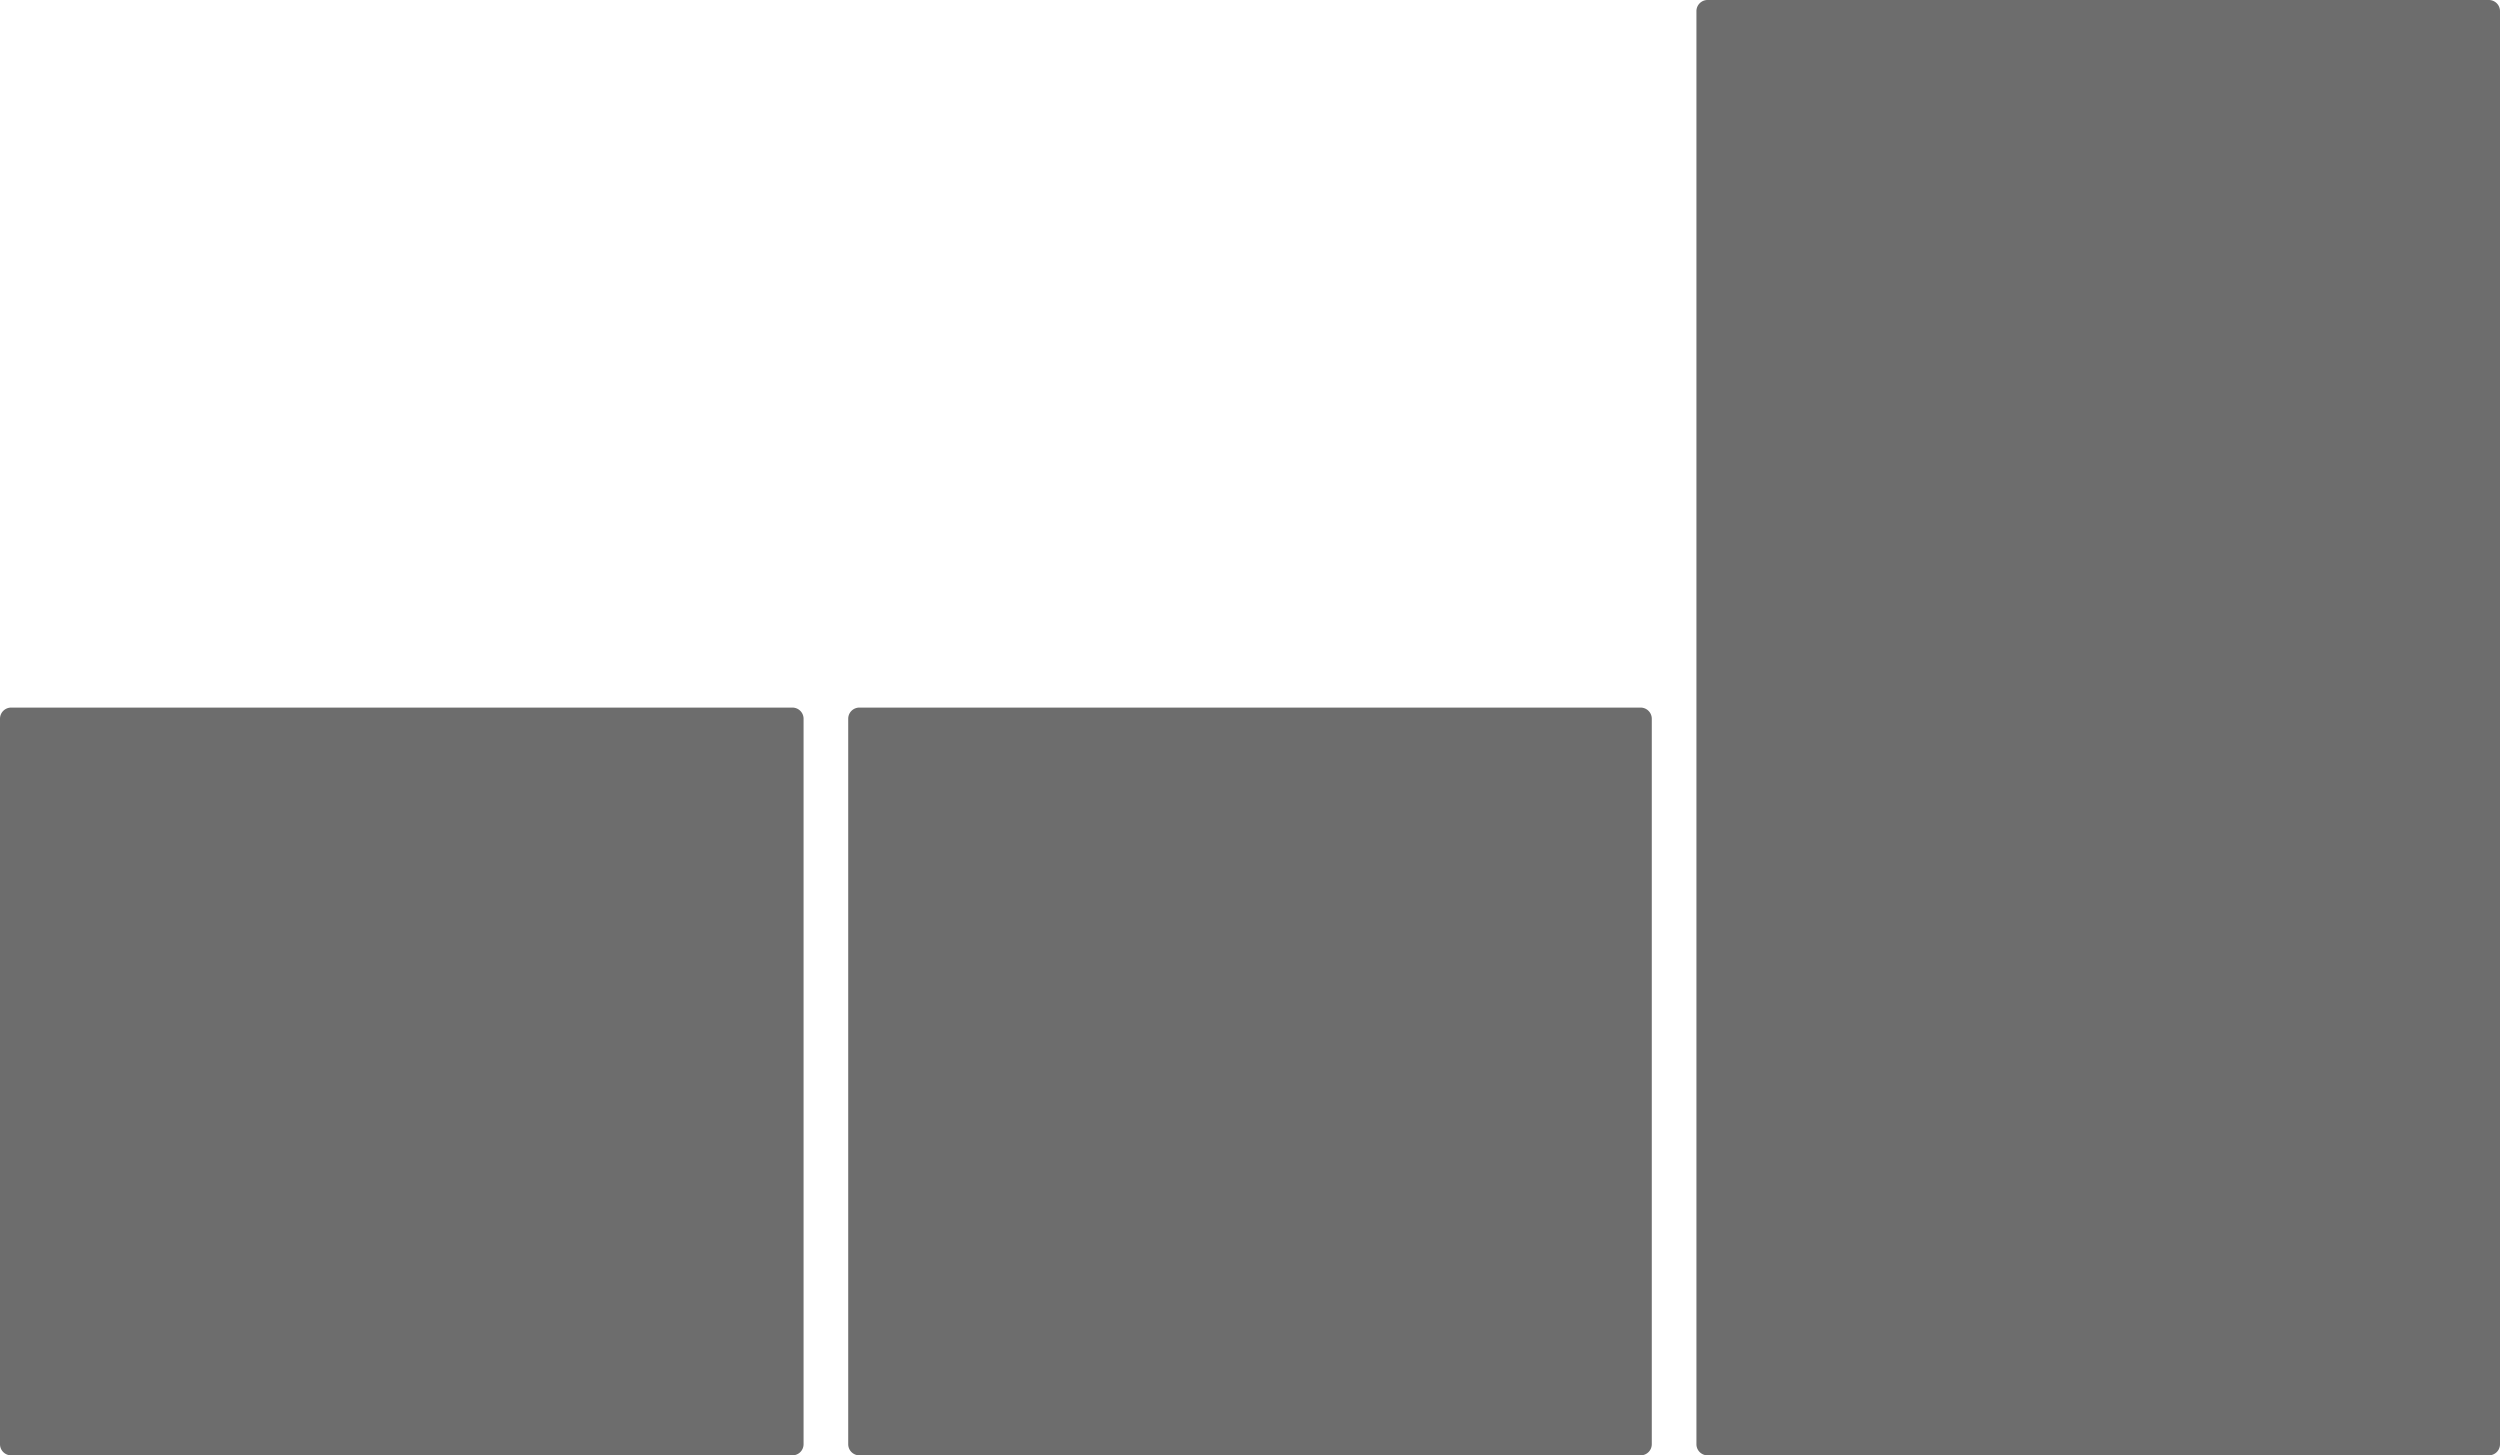 <svg xmlns="http://www.w3.org/2000/svg" width="1120" height="652" viewBox="0 0 1120 652">
  <path id="shape-23" d="M765,652a5,5,0,0,1-5-5V5a5,5,0,0,1,5-5h350a5,5,0,0,1,5,5V647a5,5,0,0,1-5,5Zm-380,0a5,5,0,0,1-5-5V322a5,5,0,0,1,5-5H735a5,5,0,0,1,5,5V647a5,5,0,0,1-5,5ZM5,652a5,5,0,0,1-5-5V322a5,5,0,0,1,5-5H355a5,5,0,0,1,5,5V647a5,5,0,0,1-5,5Z" fill="#6d6d6d"/>
</svg>
